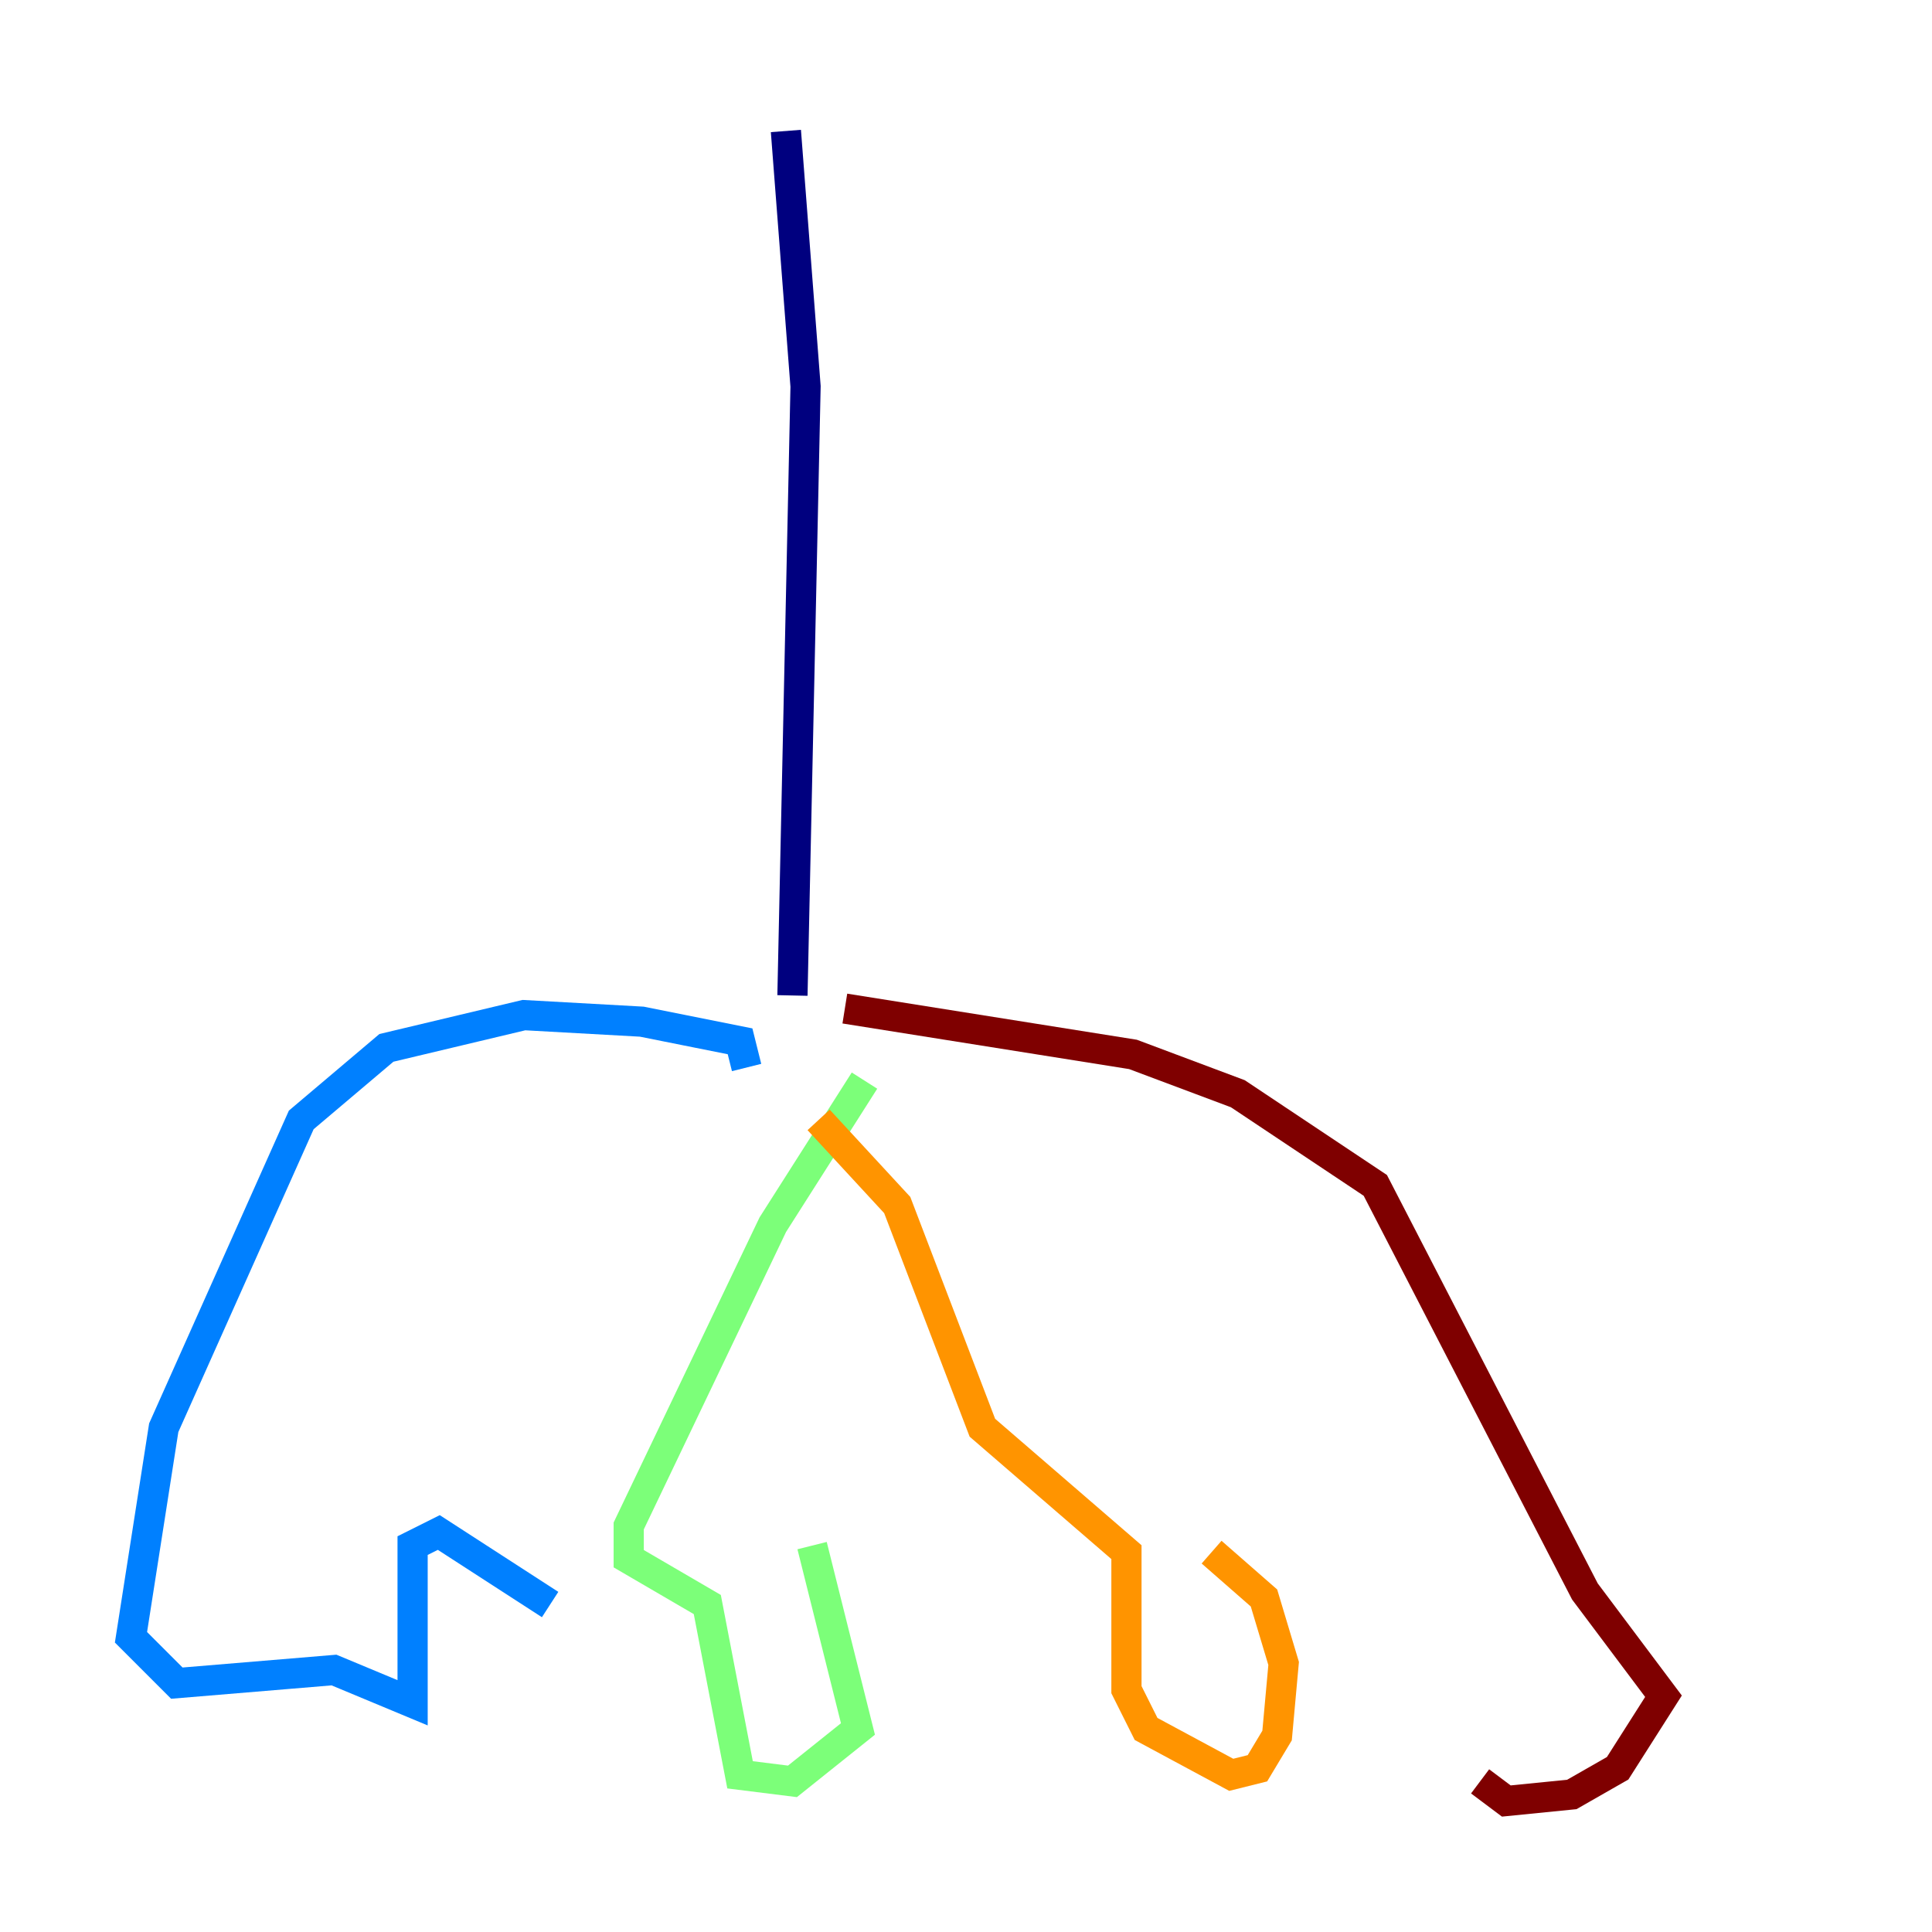 <?xml version="1.0" encoding="utf-8" ?>
<svg baseProfile="tiny" height="128" version="1.2" viewBox="0,0,128,128" width="128" xmlns="http://www.w3.org/2000/svg" xmlns:ev="http://www.w3.org/2001/xml-events" xmlns:xlink="http://www.w3.org/1999/xlink"><defs /><polyline fill="none" points="52.068,8.678 53.37,25.6 52.502,65.953" stroke="#00007f" stroke-width="2" /><polyline fill="none" points="49.464,70.725 49.031,68.99 42.522,67.688 34.712,67.254 25.6,69.424 19.959,74.197 10.848,94.59 8.678,108.475 11.715,111.512 22.129,110.644 27.336,112.814 27.336,102.4 29.071,101.532 36.447,106.305" stroke="#0080ff" stroke-width="2" /><polyline fill="none" points="57.275,71.593 51.2,81.139 41.654,101.098 41.654,103.268 46.861,106.305 49.031,117.586 52.502,118.02 56.841,114.549 53.803,102.4" stroke="#7cff79" stroke-width="2" /><polyline fill="none" points="54.237,74.197 59.444,79.837 65.085,94.59 74.63,102.834 74.63,111.946 75.932,114.549 81.573,117.586 83.308,117.153 84.61,114.983 85.044,110.21 83.742,105.871 80.271,102.834" stroke="#ff9400" stroke-width="2" /><polyline fill="none" points="55.973,66.82 75.064,69.858 82.007,72.461 91.119,78.536 105.003,105.437 110.21,112.38 107.173,117.153 104.136,118.888 99.797,119.322 98.061,118.02" stroke="#7f0000" stroke-width="2" /></svg>